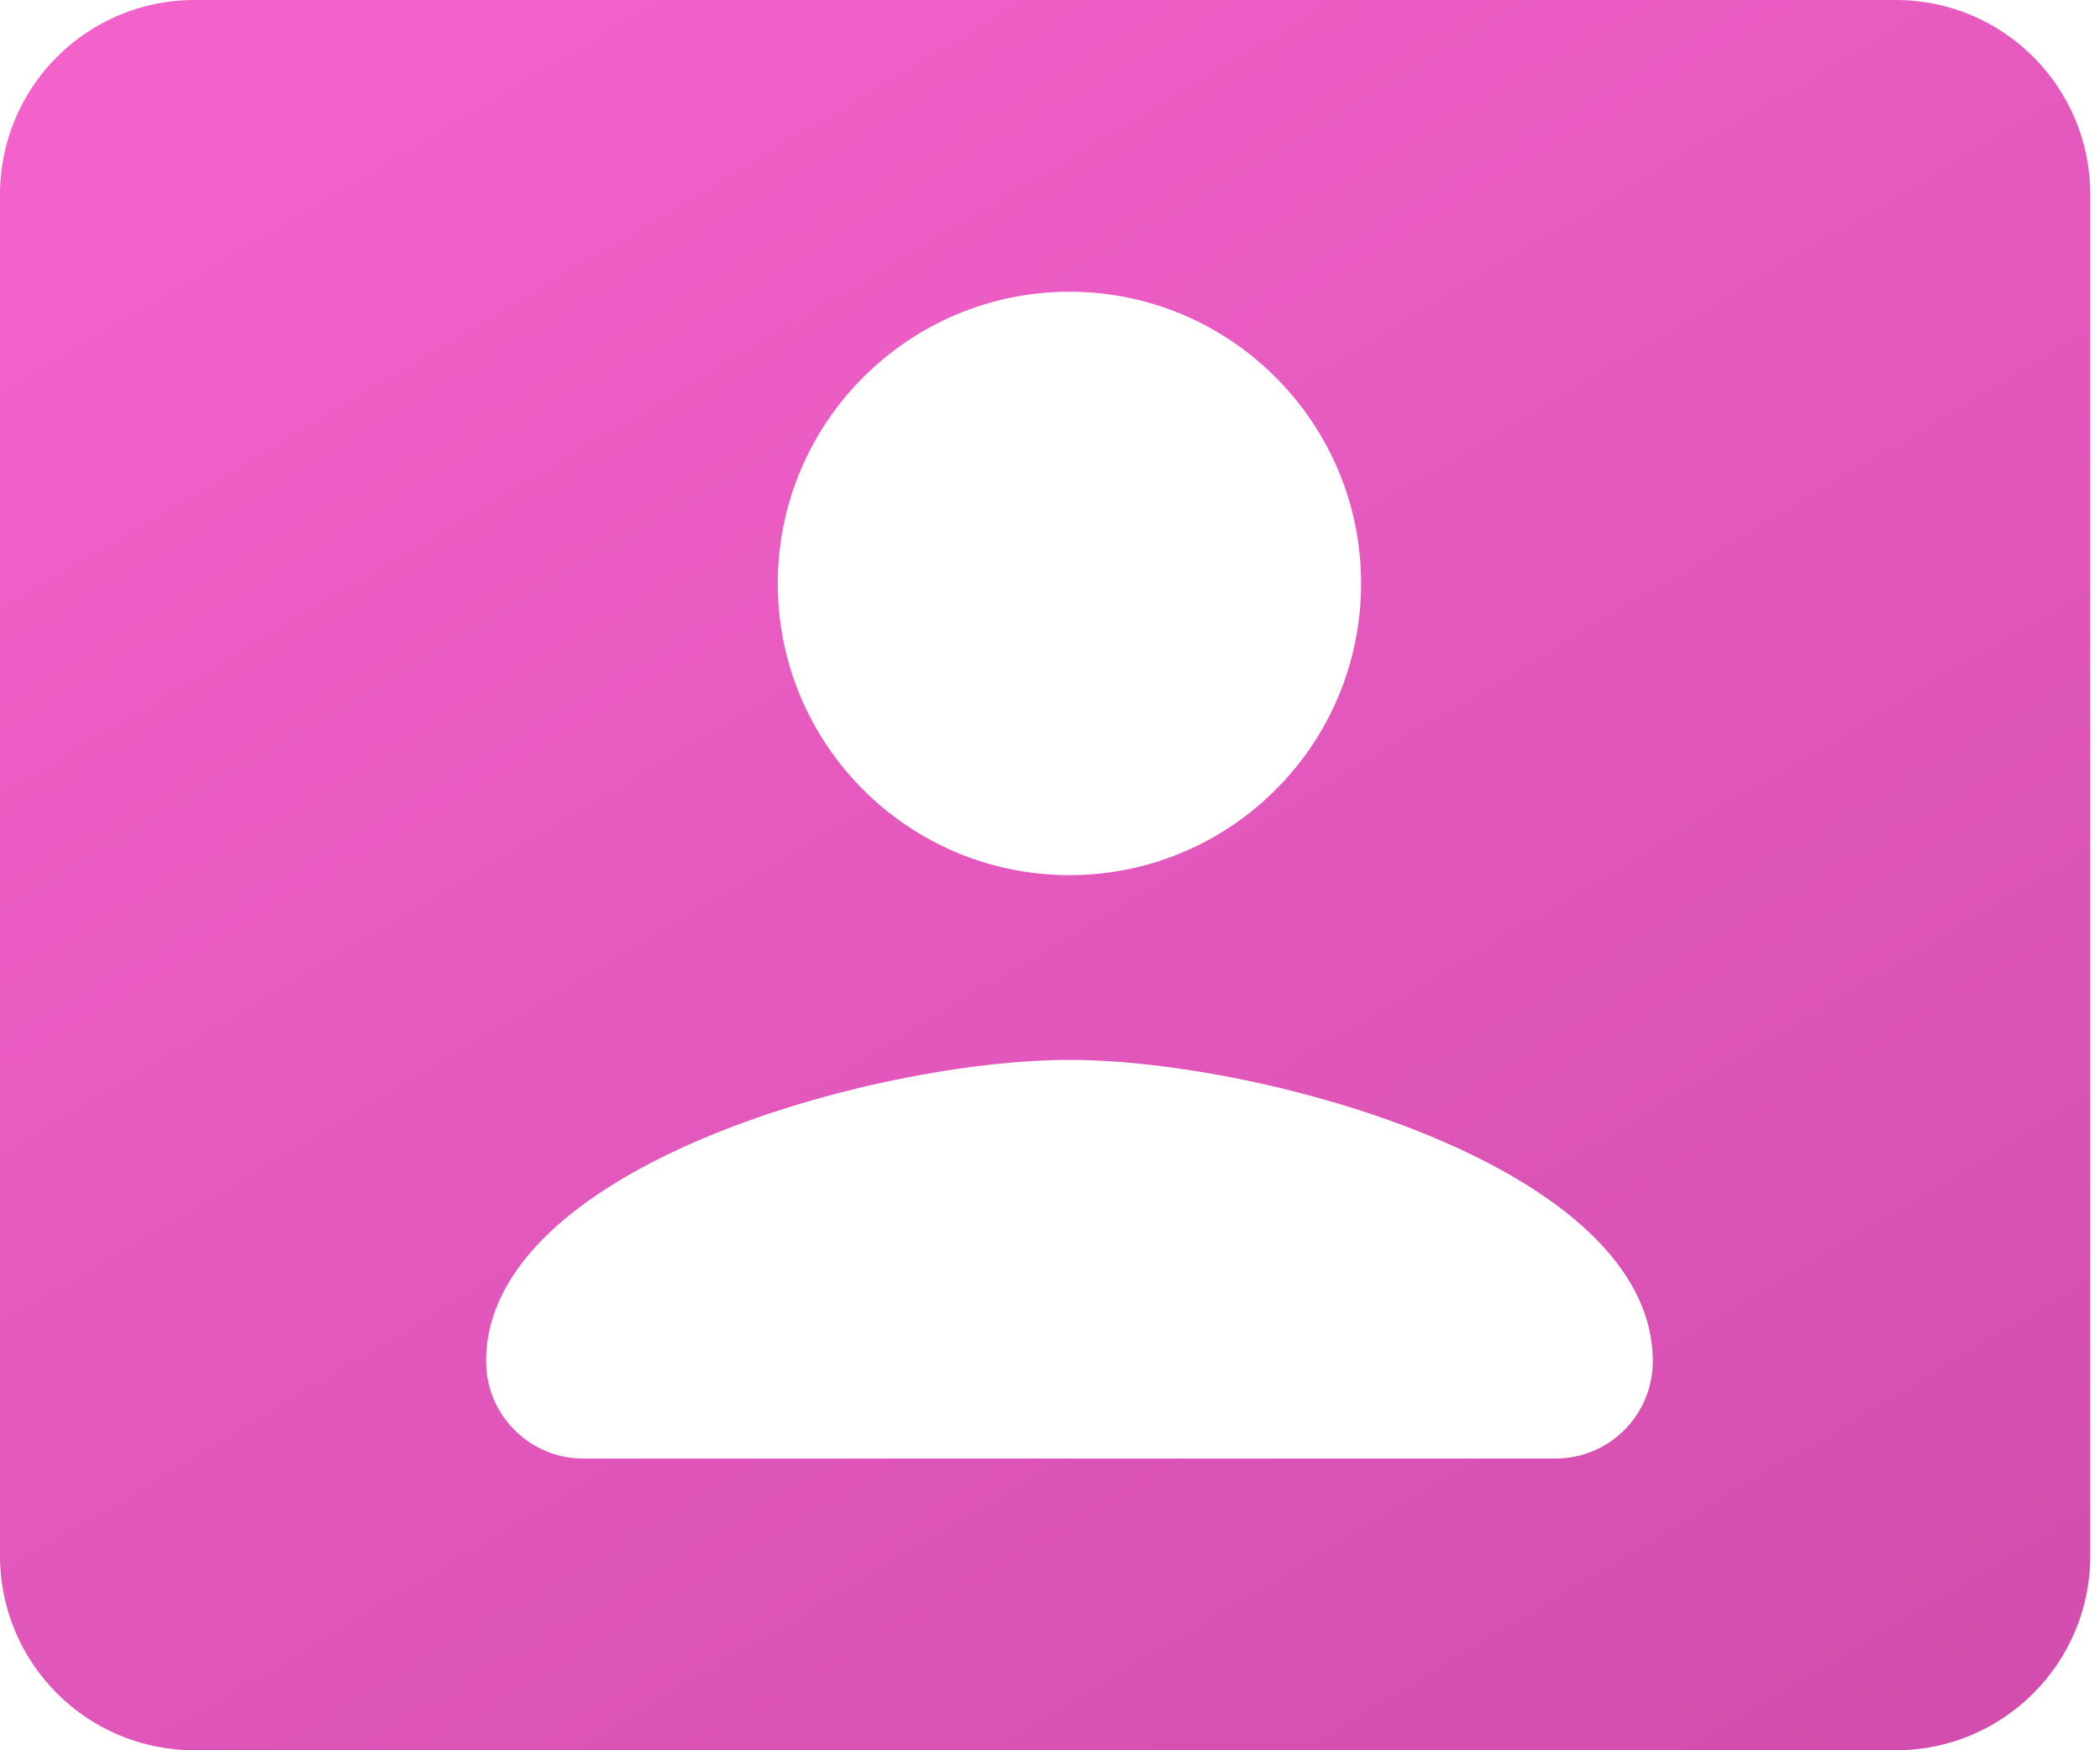 <svg width="30" height="25" viewBox="0 0 30 25" fill="none" xmlns="http://www.w3.org/2000/svg">
<path d="M0 2.778V22.222C0 23.757 1.243 25 2.778 25H27.083C28.618 25 29.861 23.757 29.861 22.222V2.778C29.861 1.243 28.618 0 27.083 0H2.778C1.243 0 0 1.243 0 2.778ZM19.444 8.333C19.444 10.639 17.576 12.5 15.278 12.5C12.979 12.5 11.111 10.639 11.111 8.333C11.111 6.035 12.979 4.167 15.278 4.167C17.576 4.167 19.444 6.035 19.444 8.333ZM6.944 19.444C6.944 16.667 12.5 15.139 15.278 15.139C18.056 15.139 23.611 16.667 23.611 19.444C23.611 20.212 22.989 20.833 22.222 20.833H8.333C7.566 20.833 6.944 20.212 6.944 19.444Z" fill="url(#paint0_linear)"/>
<defs>
<linearGradient id="paint0_linear" x1="4.753" y1="-4.61555e-08" x2="23.616" y2="31.729" gradientUnits="userSpaceOnUse">
<stop stop-color="#F362CB"/>
<stop offset="1" stop-color="#CF4BAA"/>
</linearGradient>
</defs>
</svg>
